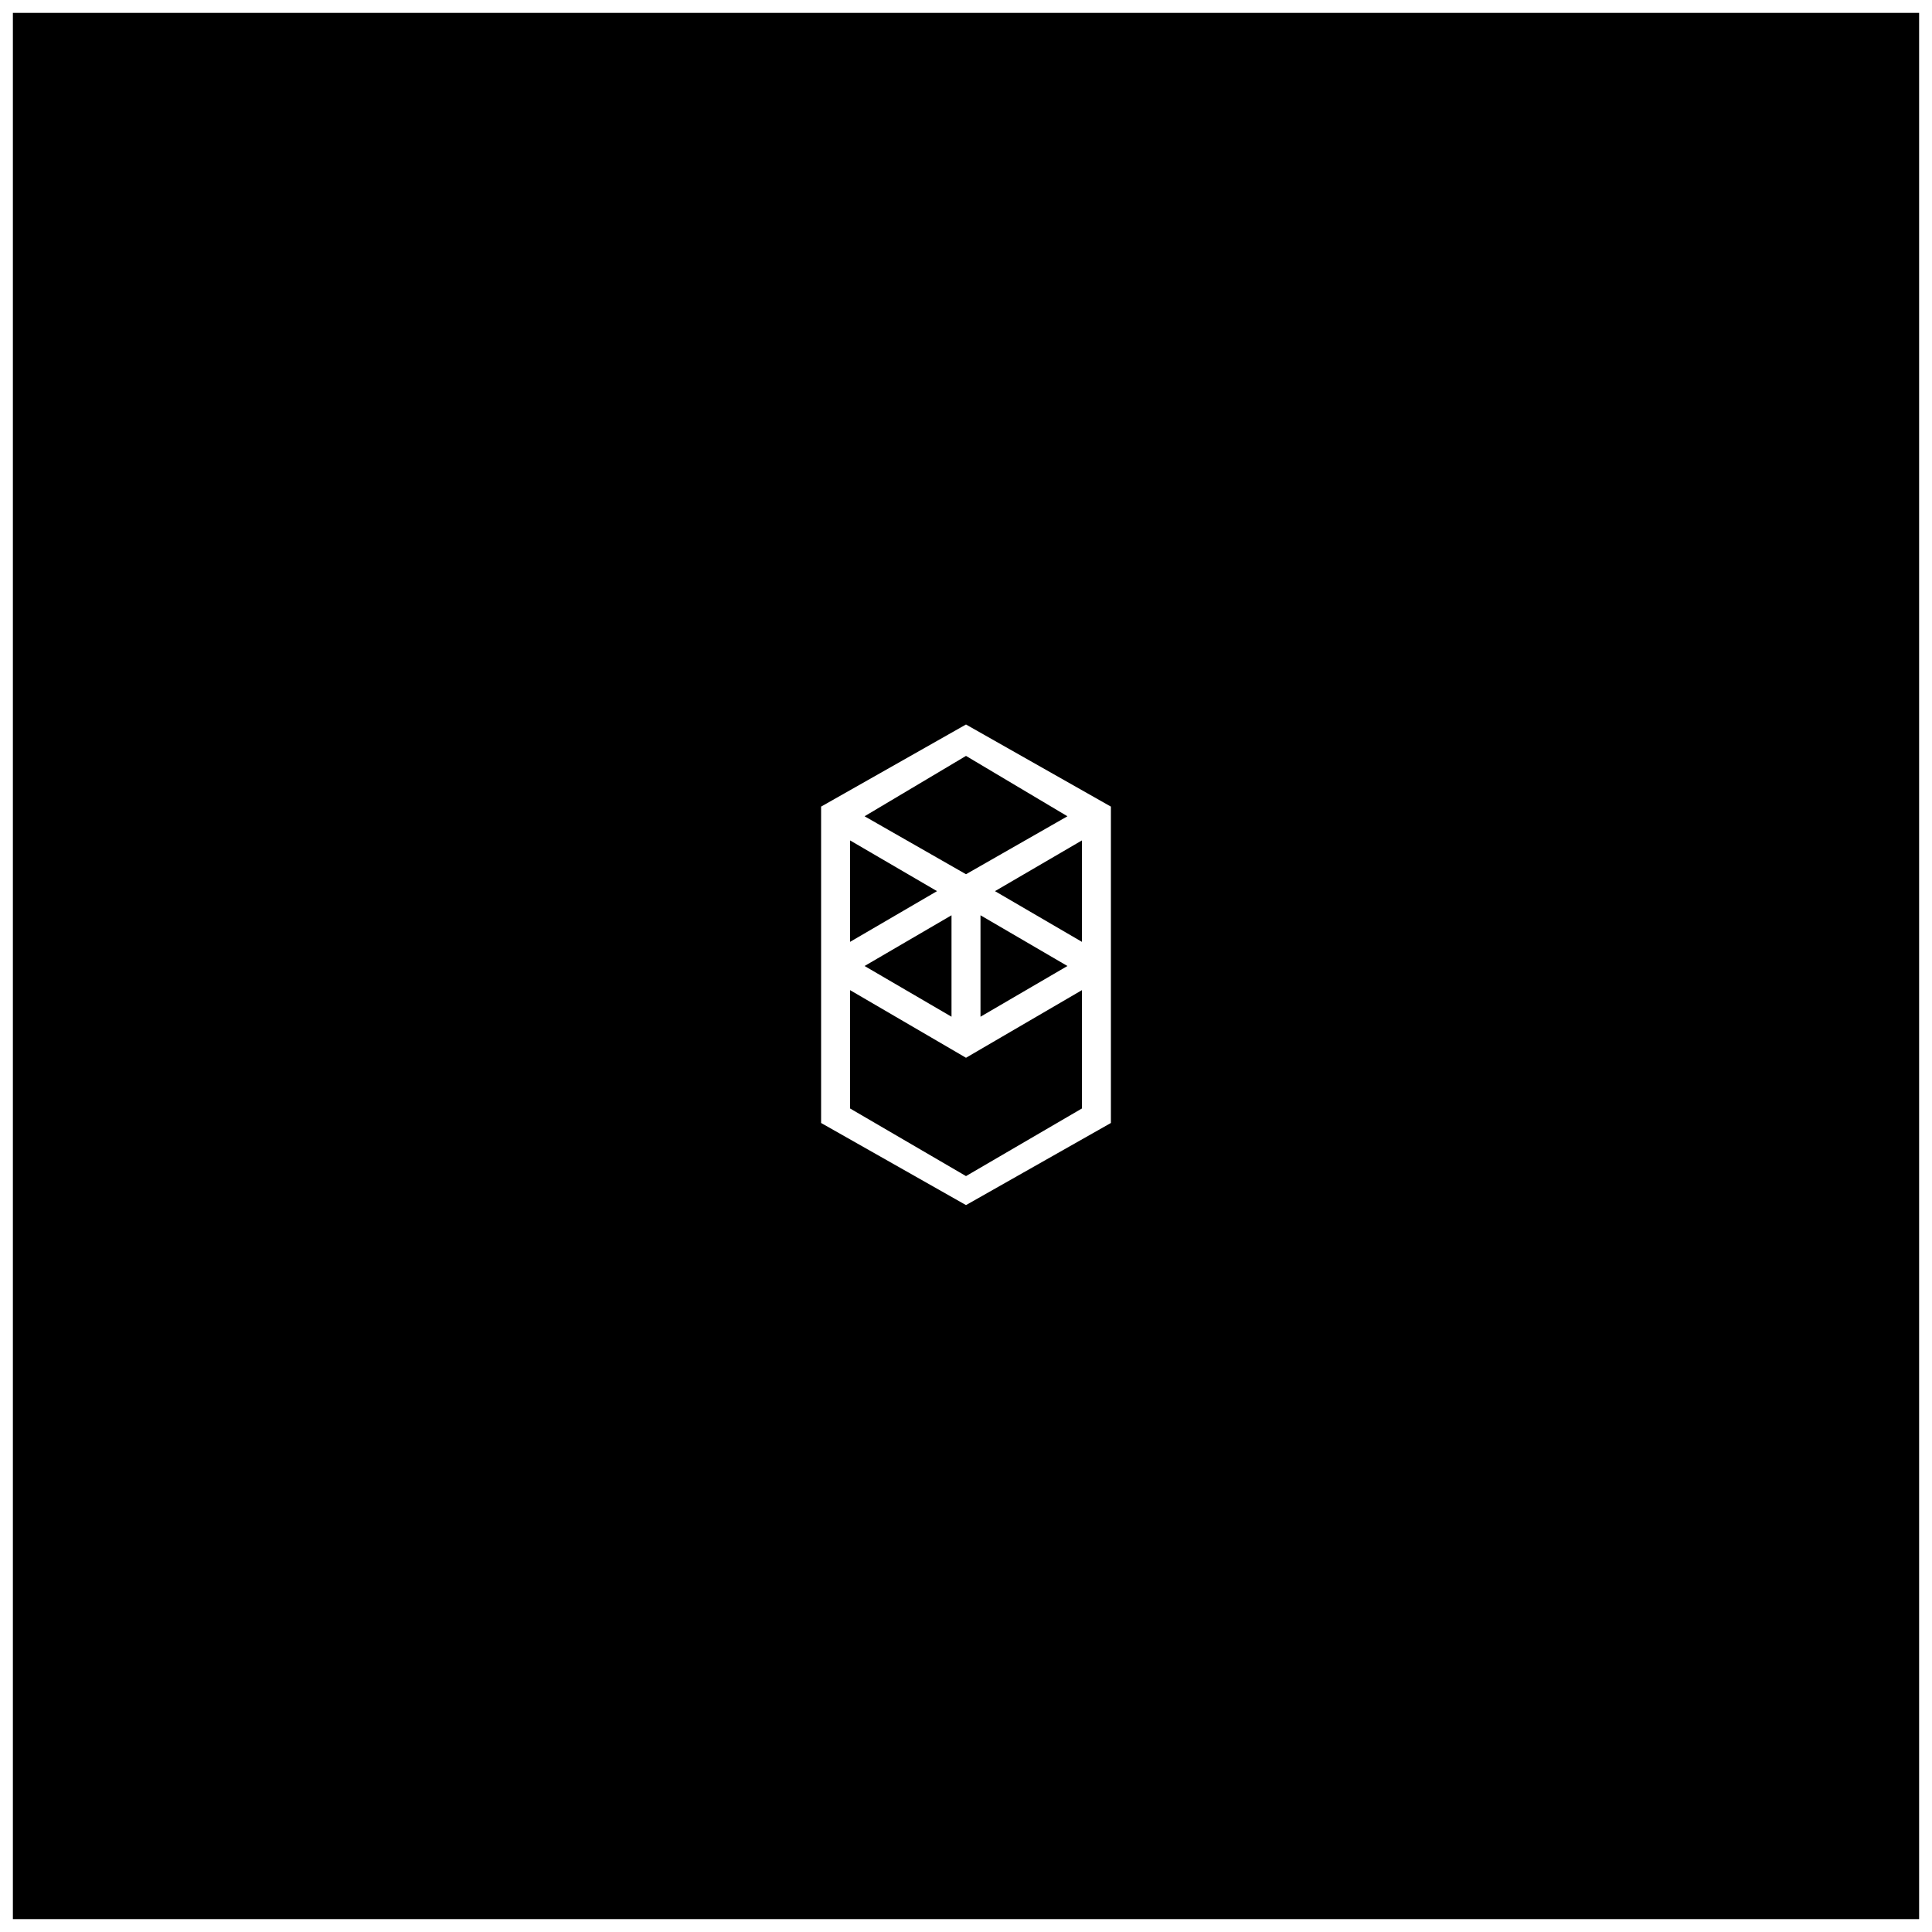 <svg width="150" height="150" viewBox="0 0 150 150" fill="none" xmlns="http://www.w3.org/2000/svg">
<rect x="0" y="0" width="150" height="150" fill="#808080" stroke="none"/>
<rect x="0.5" y="0.5" width="149" height="149" fill="black" stroke="white"/>
<path fill-rule="evenodd" clip-rule="evenodd" d="M77.25 69.188L84 65.25V73.125L77.25 69.188ZM84 86.062L75 91.312L66 86.062V76.875L75 82.125L84 76.875V86.062ZM66 65.25L72.75 69.188L66 73.125V65.25ZM76.125 71.062L82.875 75L76.125 78.938V71.062ZM73.875 78.938L67.125 75L73.875 71.062V78.938ZM82.875 63.375L75 67.875L67.125 63.375L75 58.688L82.875 63.375ZM63.75 62.625V87.188L75 93.562L86.25 87.188V62.625L75 56.25L63.75 62.625Z" fill="white"/>
</svg>
